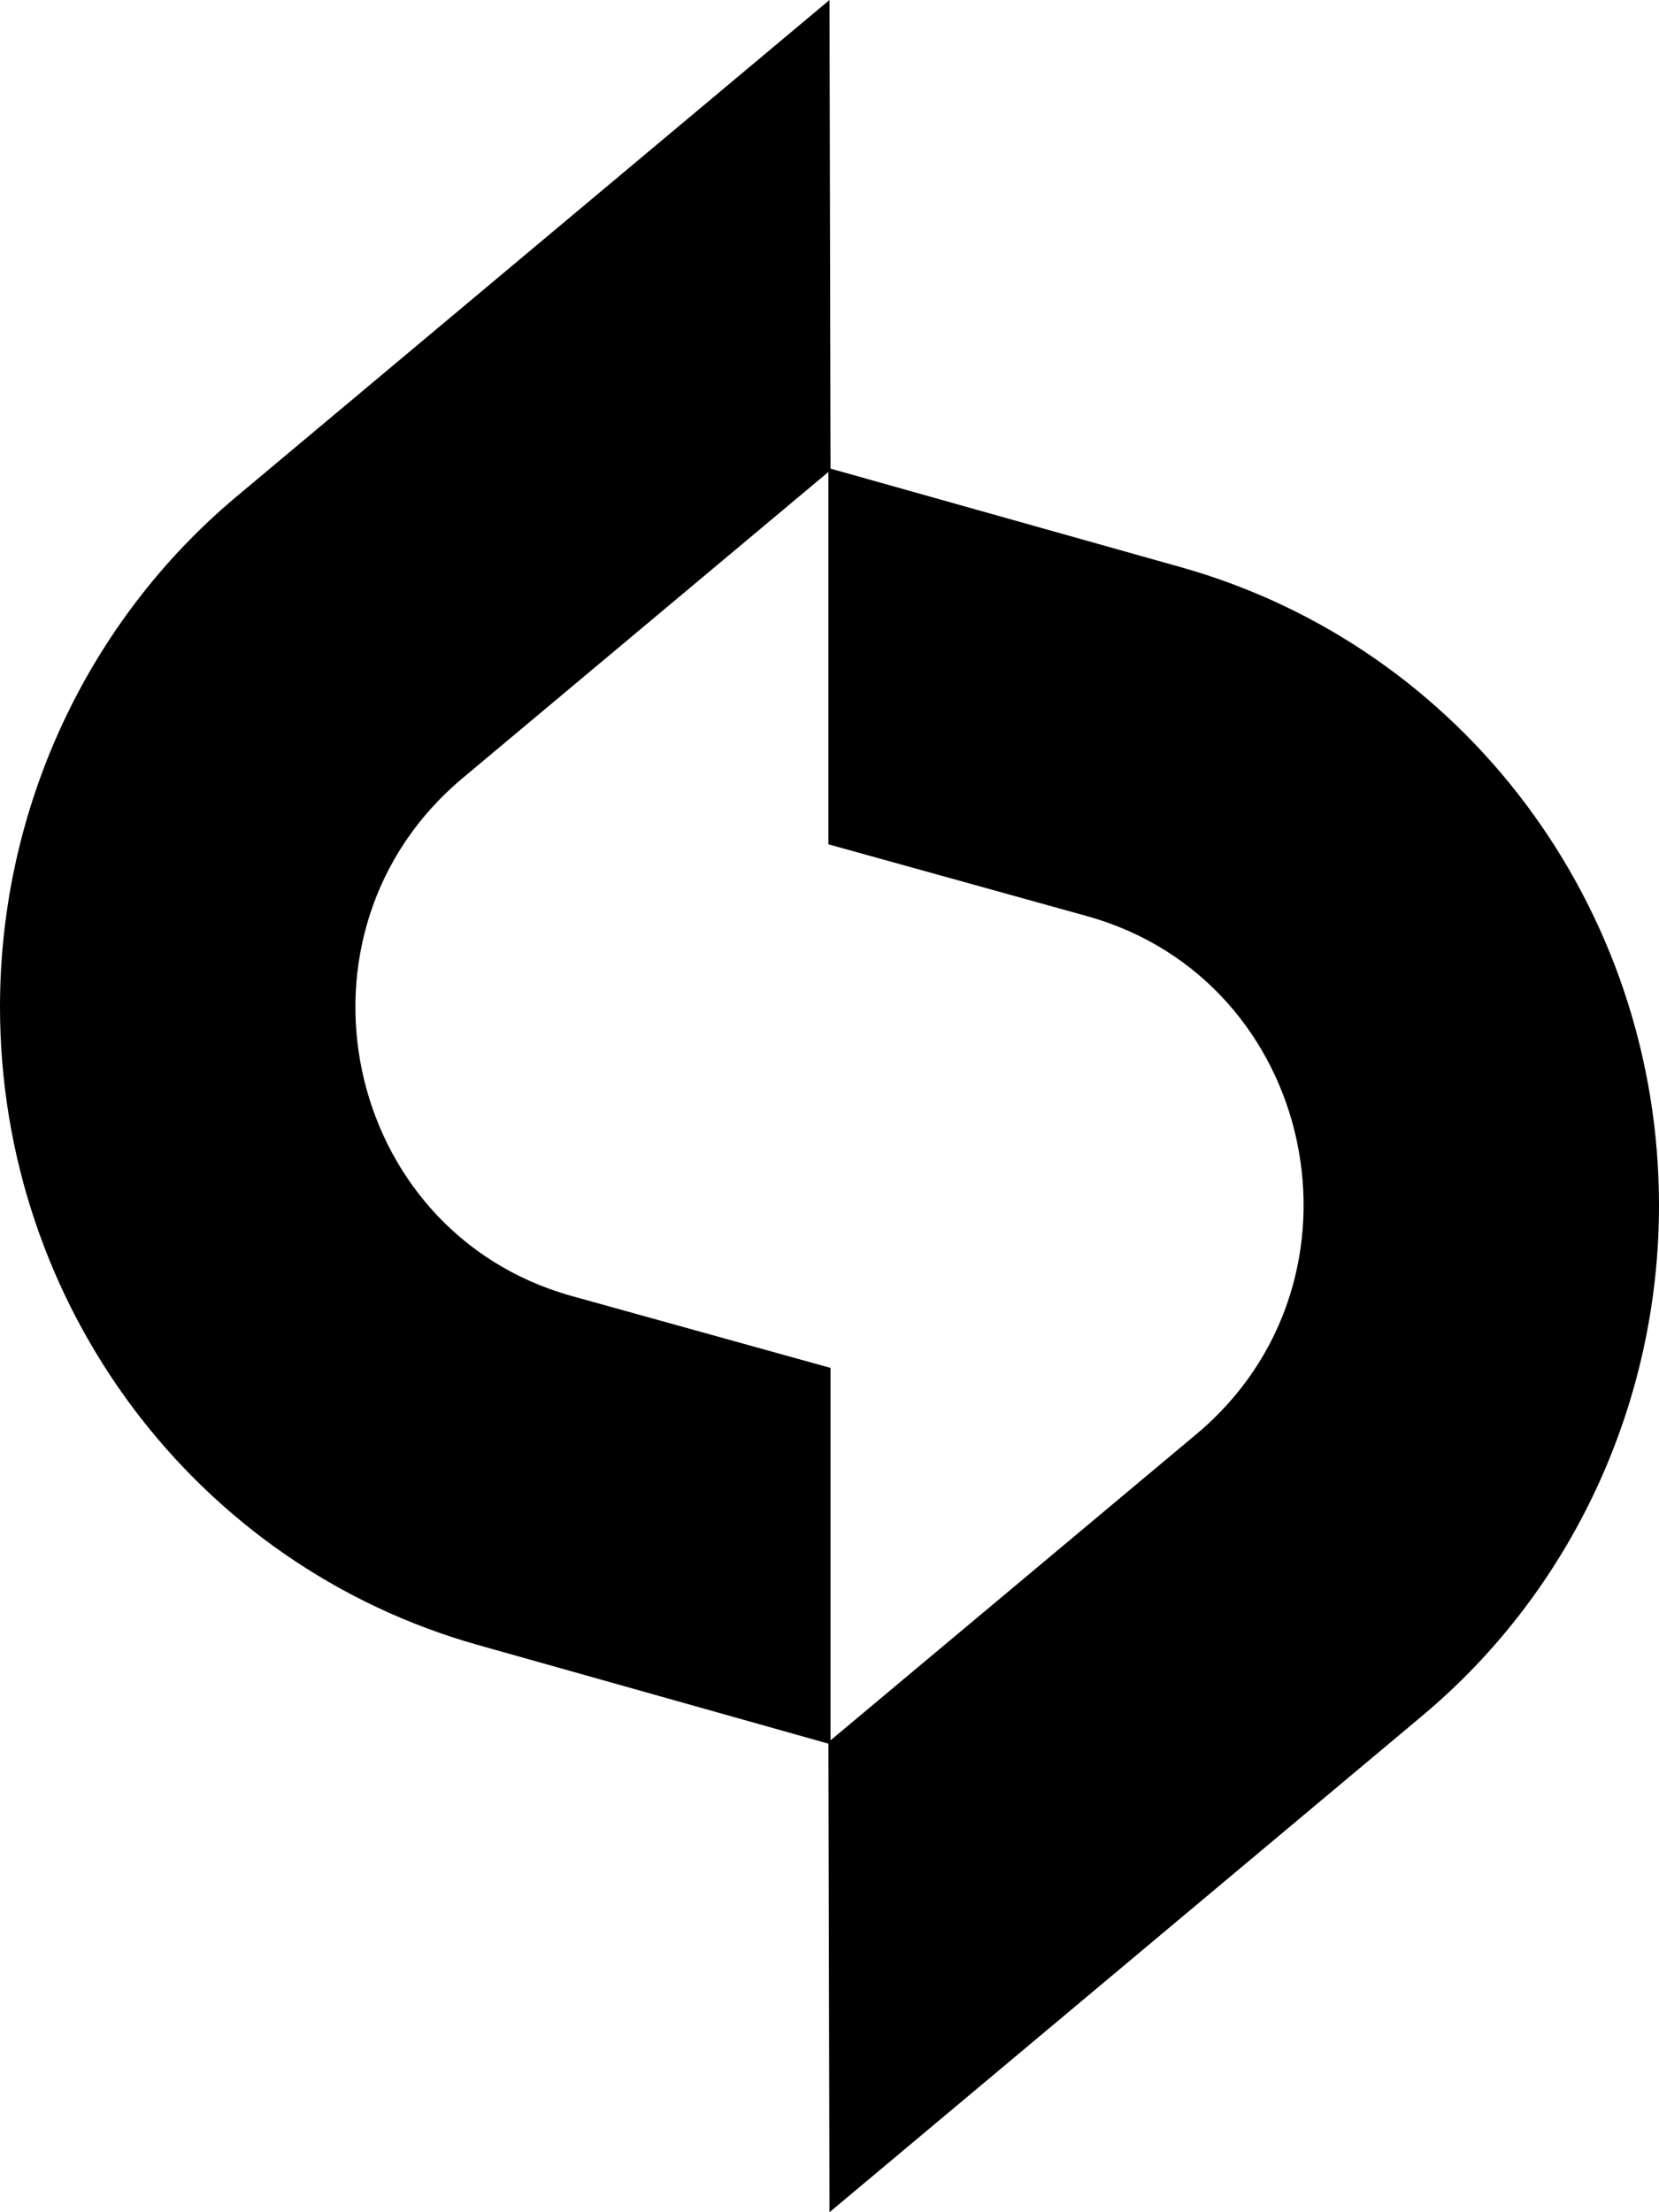 <svg
  fill="none"
  height="32"
  viewBox="0 0 24 32"
  width="24"
  xmlns="http://www.w3.org/2000/svg"
>
  <g clip-path="url(#clip0_2264_6211)">
    <path
      d="M12 0L3.426 7.179C1.256 8.994 0 11.708 0 14.564C0 18.872 2.822 22.643 6.915 23.795L12.015 25.231V19.787L8.264 18.745C4.946 17.814 4.031 13.475 6.698 11.251L12.015 6.801L12 0Z"
      fill="currentColor"
    ></path>
    <path
      d="M12 32L20.573 24.821C22.744 23.006 24 20.292 24 17.436C24 13.129 21.178 9.357 17.085 8.205L11.984 6.77V12.213L15.736 13.255C19.054 14.186 19.969 18.525 17.302 20.75L11.984 25.2L12 32Z"
      fill="currentColor"
    ></path>
  </g>
  <defs>
    <clipPath id="clip0_2264_6211">
      <rect fill="white" height="32" width="24"></rect>
    </clipPath>
  </defs>
</svg>
